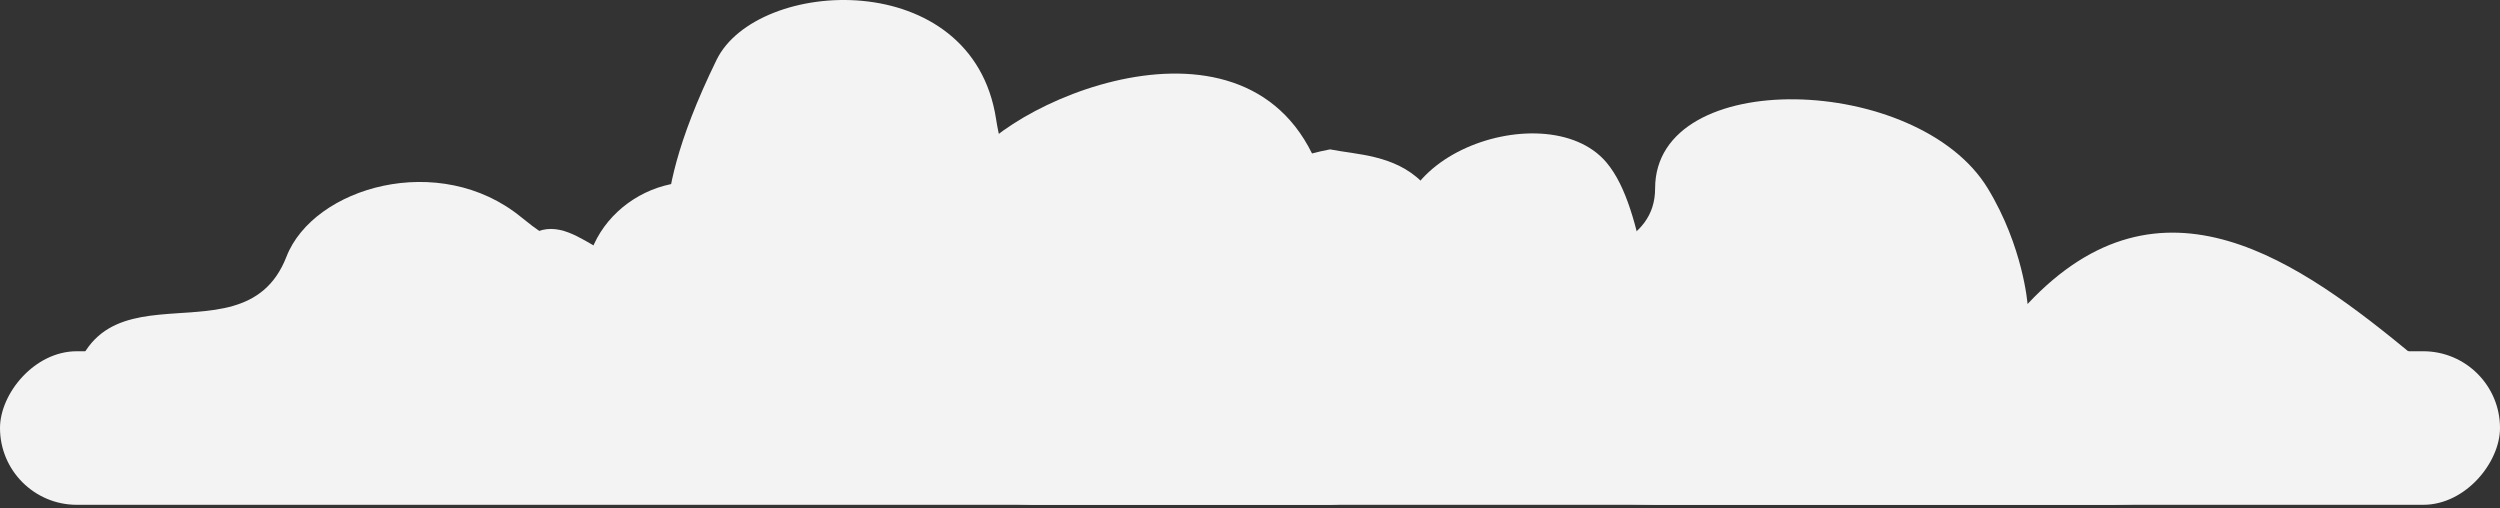 <svg width="359" height="73" viewBox="0 0 359 73" fill="none" xmlns="http://www.w3.org/2000/svg">
<rect x="0" y="0" width="359" height="73" fill="#333333" stroke="none"/>
<g id="cloud_2">
<path id="Vector 17" d="M346.712 51.174C330.216 37.544 310.38 23.134 291.157 43.656C291.157 43.656 290.545 35.454 285.446 27.054C275.443 10.576 237.674 9.418 237.674 27.054C237.674 42.943 201.832 33.852 201.832 63.286C201.832 70.343 222.948 72.11 237.674 72.489H303.525C312.416 72.3 368.347 69.051 346.712 51.174Z" fill="#F3F3F3"/>
<path id="Vector 19" d="M258.808 52.406C251.11 40.208 248.911 50.371 241.212 48.744C235.897 47.118 236.694 30.41 230.665 23.303C221.867 12.934 193.351 23.303 202.962 40.208C212.331 56.686 174.129 30.449 174.129 62.044C174.129 69.619 188.059 71.517 197.773 71.924H241.212C247.078 71.72 266.628 64.798 258.808 52.406Z" fill="#F3F3F3"/>
<path id="Vector 18" d="M72.365 37.584C80.28 26.277 85.368 39.092 93.284 37.584C98.749 36.076 91.022 32.914 102.895 8.604C108.686 -3.256 139.643 -4.965 143.035 17.084C146.121 37.146 159.43 17.231 159.43 46.518C159.43 53.539 145.108 55.298 135.12 55.675H90.457C84.426 55.487 64.325 49.07 72.365 37.584Z" fill="#F3F3F3"/>
<path id="Vector 20" d="M208.321 54.335C212.82 21.451 198.575 22.964 190.996 21.451C190.046 21.63 189.185 21.827 188.407 22.039C177.012 -1.021 140.716 16.302 138.105 25.422C133.232 42.442 124.943 33.912 124.943 63.3C124.943 70.346 138.659 72.111 148.224 72.489H190.996C196.771 72.3 206.415 68.262 208.321 54.335Z" fill="#F3F3F3"/>
<path id="Vector 21" d="M122.516 53.825C112.252 42.513 109.32 44.021 99.055 42.513C91.968 41.004 82.901 37.791 74.862 31.201C63.131 21.586 45.021 26.867 41.137 36.857C34.538 53.825 9.611 33.463 9.611 62.763C9.611 69.787 28.184 71.547 41.137 71.924H99.055C106.876 71.735 132.943 65.316 122.516 53.825Z" fill="#F3F3F3"/>
<path id="Vector 22" d="M147.382 53.813C139.467 42.506 137.206 44.013 129.291 42.506C123.826 40.998 116.834 37.786 110.634 31.199C101.588 21.588 87.623 26.867 84.628 36.852C79.54 53.813 60.318 33.46 60.318 62.747C60.318 69.768 74.64 71.527 84.628 71.904H129.291C135.321 71.716 155.422 65.299 147.382 53.813Z" fill="#F3F3F3"/>
<rect id="Rectangle 4" width="359" height="22.049" rx="11.024" transform="matrix(-1 0 0 1 359 50.44)" fill="#F3F3F3"/>
</g>
</svg>
